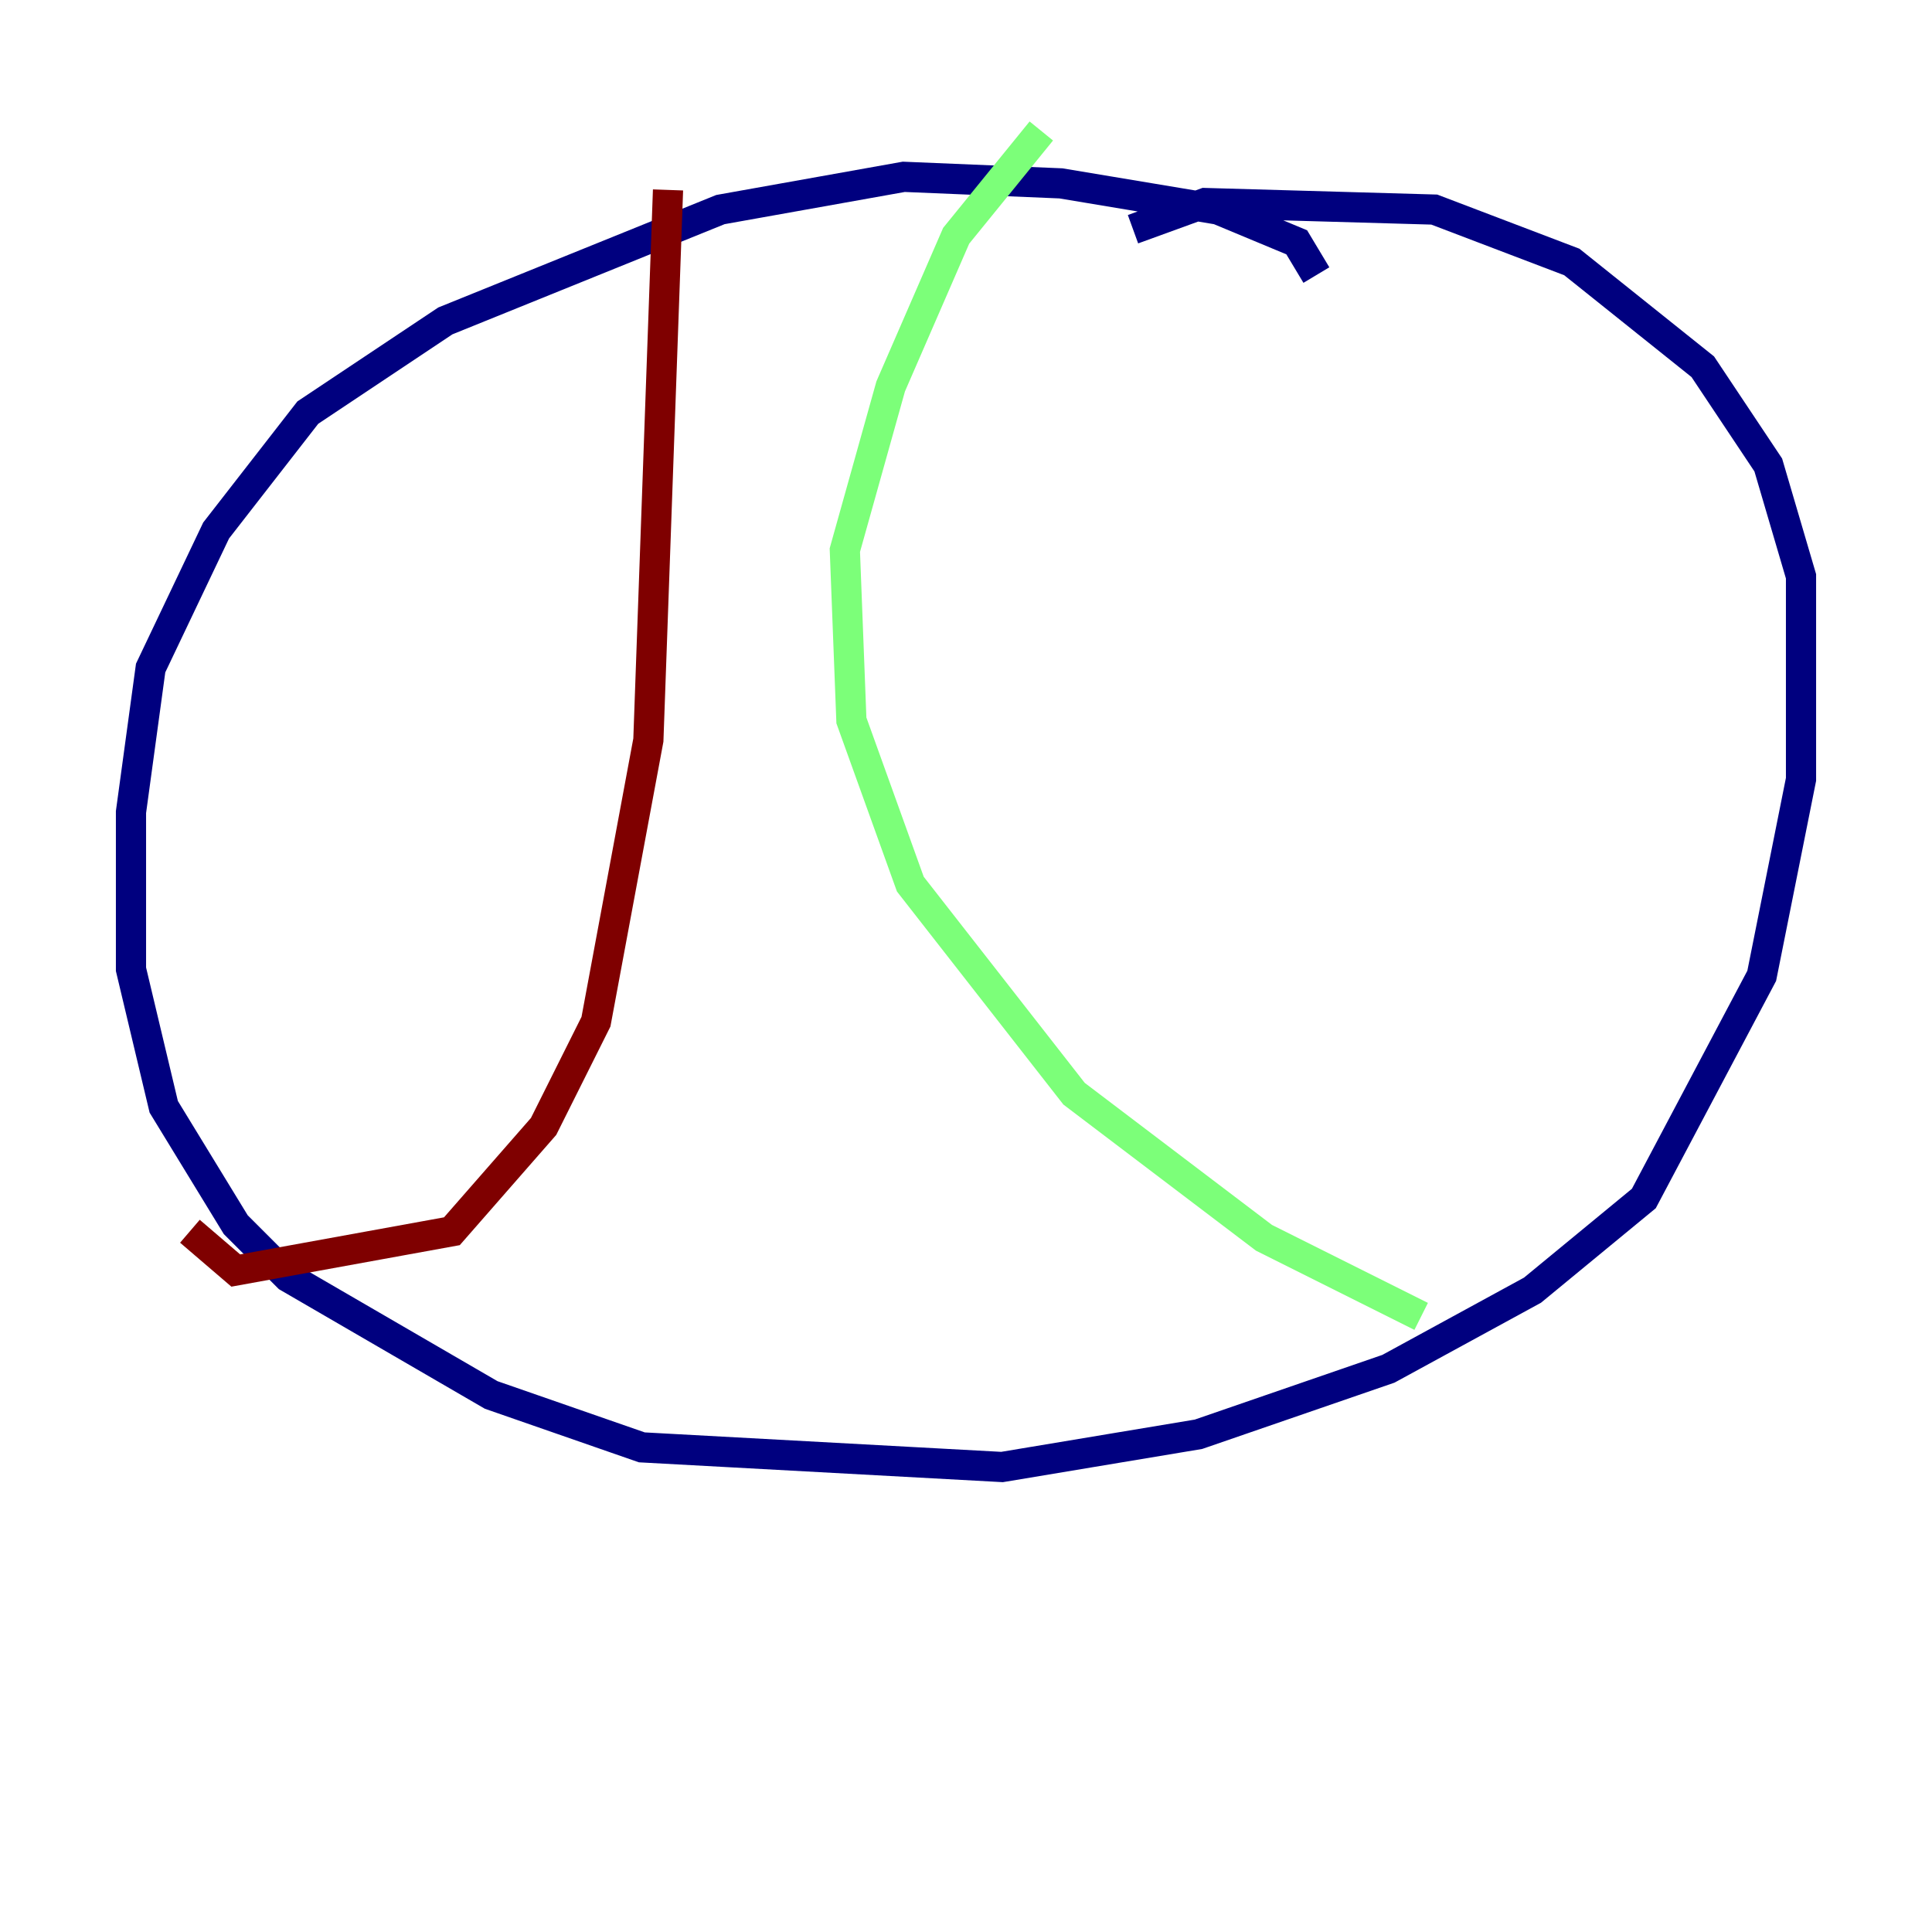 <?xml version="1.0" encoding="utf-8" ?>
<svg baseProfile="tiny" height="128" version="1.2" viewBox="0,0,128,128" width="128" xmlns="http://www.w3.org/2000/svg" xmlns:ev="http://www.w3.org/2001/xml-events" xmlns:xlink="http://www.w3.org/1999/xlink"><defs /><polyline fill="none" points="87.214,18.224 85.912,16.054 80.705,13.885 70.291,12.149 59.878,11.715 47.729,13.885 29.505,21.261 20.393,27.336 14.319,35.146 9.98,44.258 8.678,53.803 8.678,64.217 10.848,73.329 15.62,81.139 19.091,84.61 32.542,92.42 42.522,95.891 66.386,97.193 79.403,95.024 91.986,90.685 101.532,85.478 108.909,79.403 116.719,64.651 119.322,51.634 119.322,38.183 117.153,30.807 112.814,24.298 104.136,17.356 95.024,13.885 79.837,13.451 75.064,15.186" stroke="#00007f" stroke-width="2" /><polyline fill="none" points="68.99,8.678 63.349,15.62 59.01,25.6 55.973,36.447 56.407,47.729 60.312,58.576 71.159,72.461 83.742,82.007 94.156,87.214" stroke="#7cff79" stroke-width="2" /><polyline fill="none" points="44.258,12.583 42.956,49.031 39.485,67.688 36.014,74.63 29.939,81.573 15.62,84.176 12.583,81.573" stroke="#7f0000" stroke-width="2" /></svg>